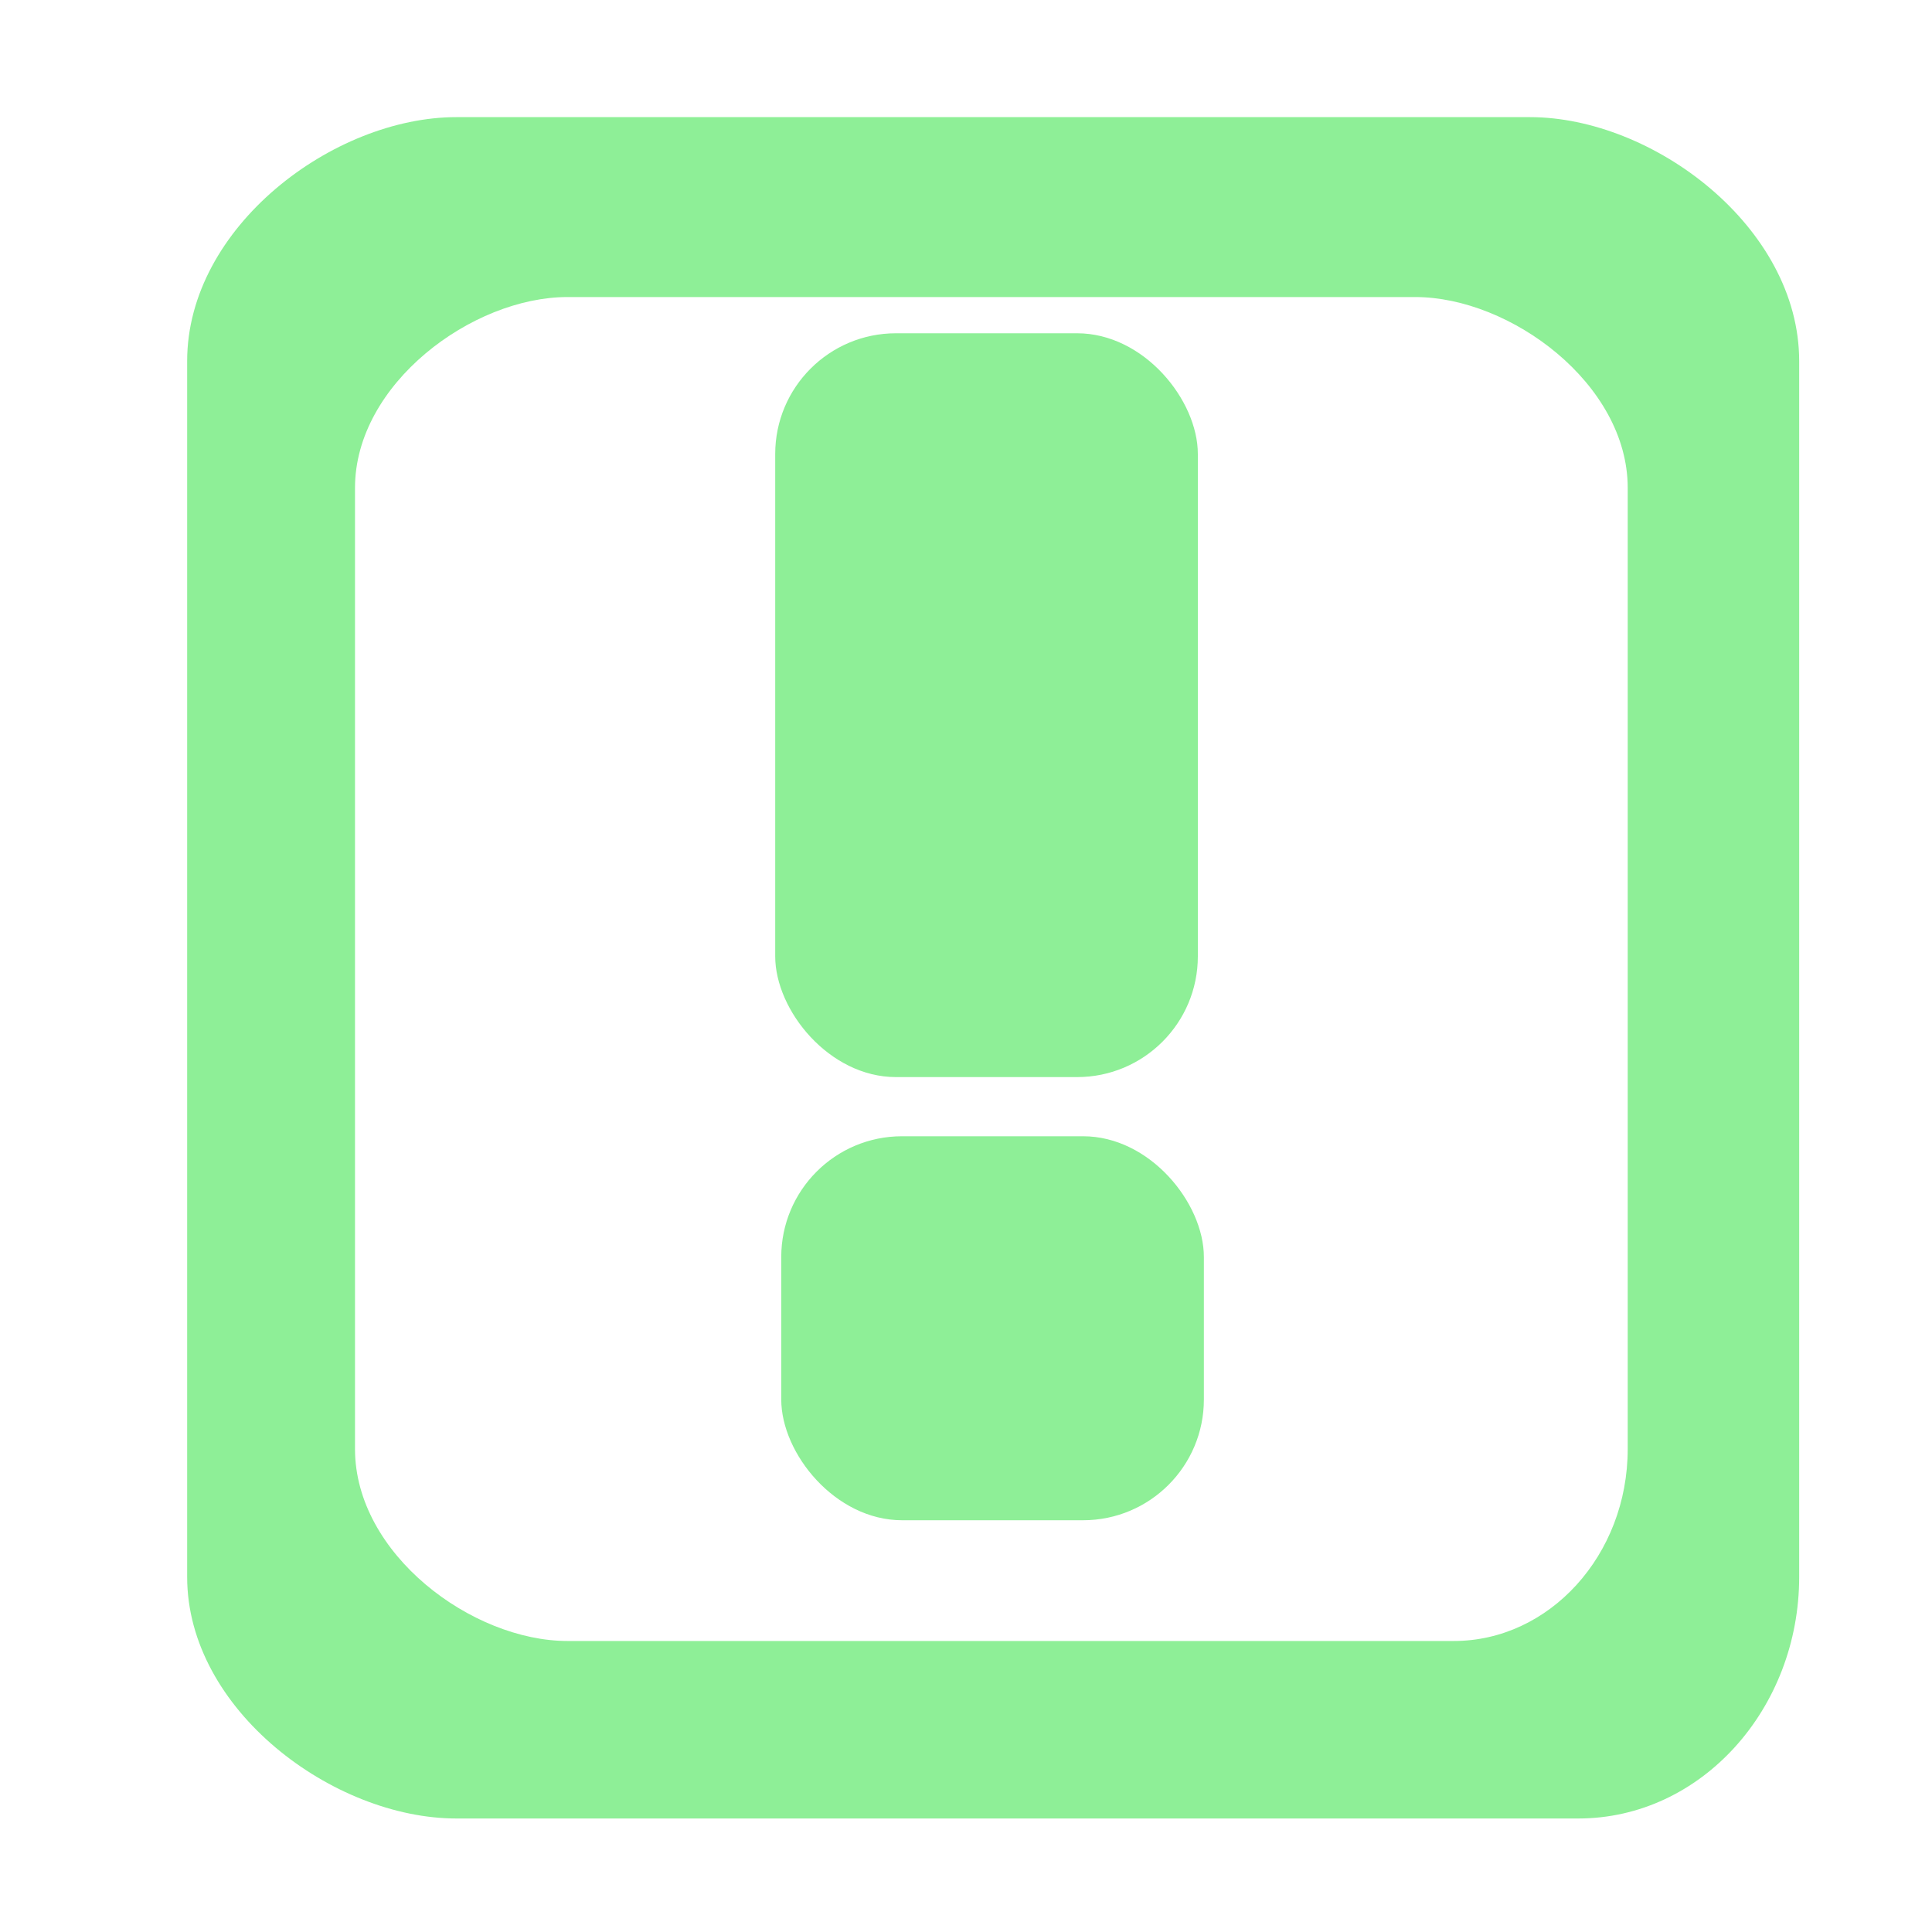 <?xml version="1.0" encoding="UTF-8"?>
<svg id="Layer_2" xmlns="http://www.w3.org/2000/svg" version="1.1" viewBox="0 0 16 16">
  <!-- Generator: Adobe Illustrator 29.5.1, SVG Export Plug-In . SVG Version: 2.1.0 Build 141)  -->
  <defs>
    <style>
      .st0 {
        fill: #8eef97;
      }
    </style>
  </defs>
  <rect class="st0" x="6.47" y="9.41" width="3.5" height="3.18" rx="1" ry="1"/>
  <rect class="st0" x="6.42" y="2.76" width="3.5" height="6.16" rx="1" ry="1"/>
  <path class="st0" d="M12.66.97H3.78c-1.02,0-2.23.91-2.23,2.02v10.07c0,1.1,1.21,2,2.23,2h9.29c1.02,0,1.83-.91,1.83-2V2.99c0-1.11-1.21-2.02-2.23-2.02ZM13.48,12c0,.88-.65,1.59-1.44,1.59h-7.34c-.79,0-1.76-.72-1.76-1.59v-7.96c0-.86.97-1.58,1.76-1.58h7.02c.79,0,1.76.72,1.76,1.58v7.96Z"/>
</svg>